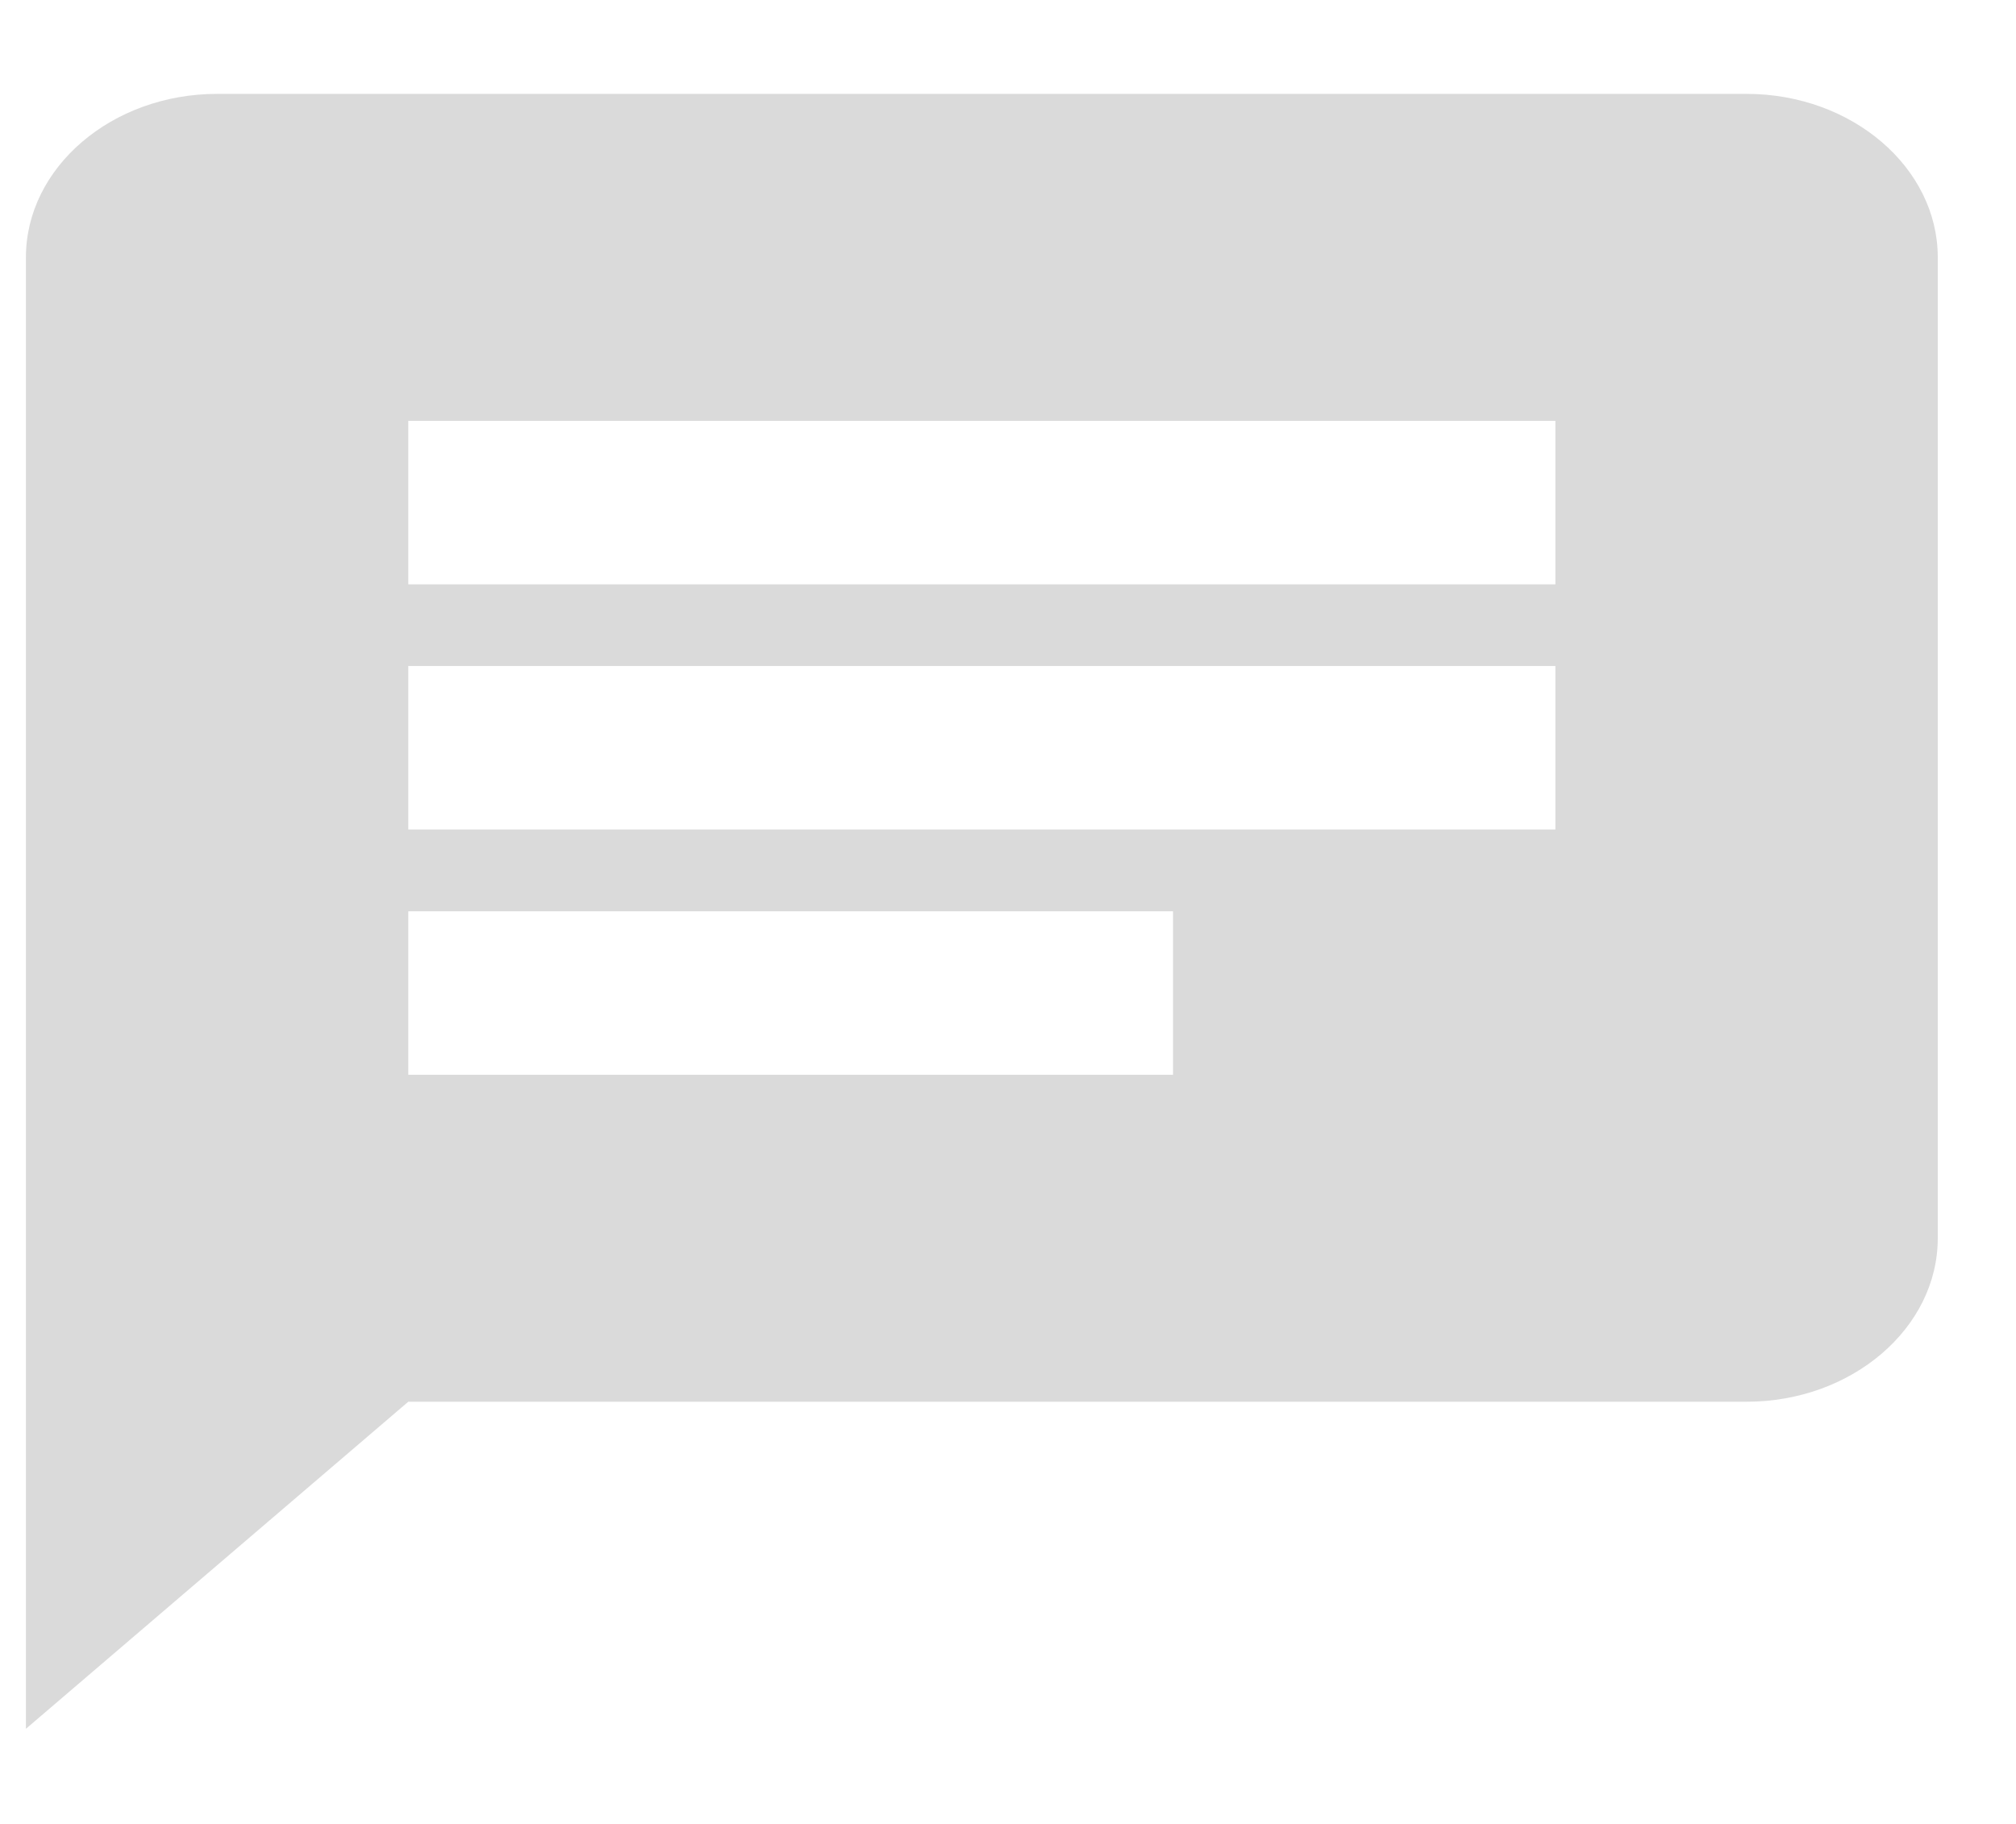 <svg width="21" height="19" viewBox="0 0 21 19" fill="none" xmlns="http://www.w3.org/2000/svg">
<path d="M18.194 0.978H2.261C1.166 0.978 0.27 1.744 0.27 2.681V18.009L4.253 14.602H18.194C19.289 14.602 20.185 13.836 20.185 12.899V2.681C20.185 1.744 19.289 0.978 18.194 0.978ZM4.253 6.938H16.202V8.641H4.253V6.938ZM12.219 11.196H4.253V9.493H12.219V11.196ZM16.202 6.087H4.253V4.384H16.202V6.087Z" fill="#DADADA"/>
</svg>
